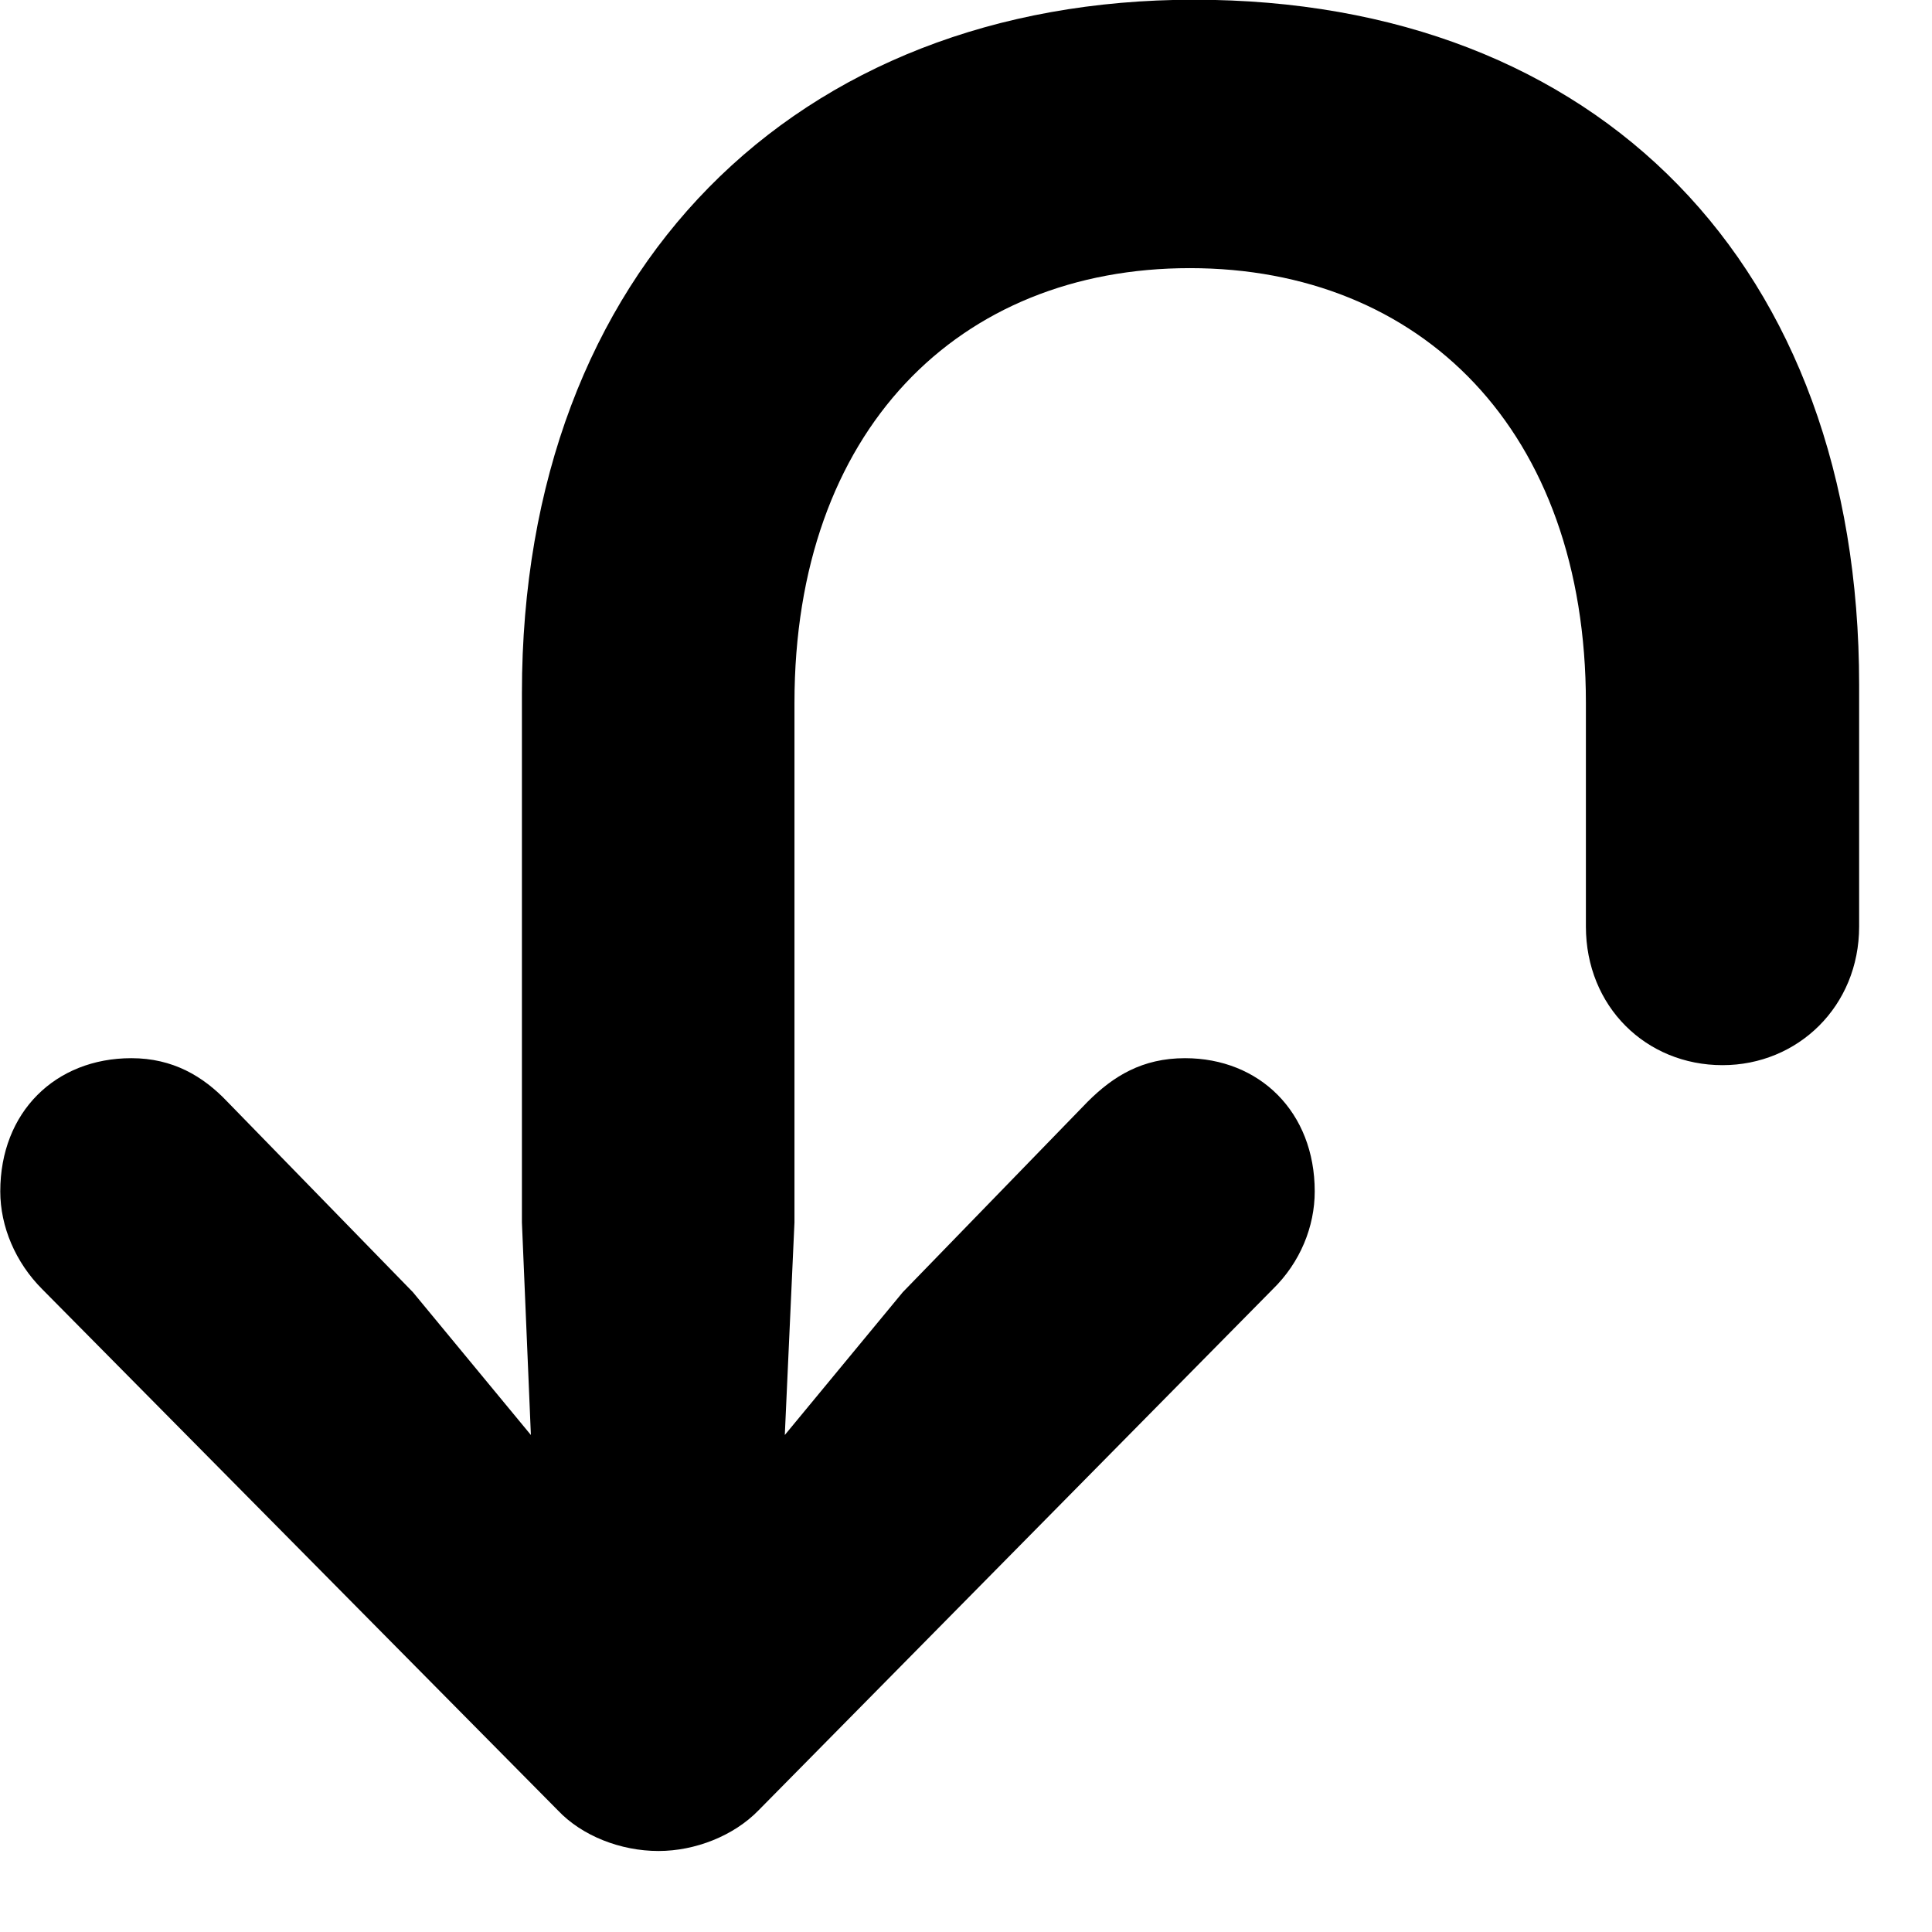 <svg xmlns="http://www.w3.org/2000/svg" viewBox="0 0 28 28" width="28" height="28">
  <path d="M17.304 -0.004C11.544 -0.004 7.564 3.897 7.564 10.046V17.716L7.694 20.797L5.984 18.727L3.294 15.966C2.944 15.597 2.504 15.336 1.904 15.336C0.804 15.336 0.004 16.116 0.004 17.267C0.004 17.776 0.224 18.297 0.614 18.686L8.084 26.236C8.434 26.607 8.994 26.826 9.544 26.826C10.074 26.826 10.634 26.607 10.994 26.236L18.444 18.686C18.844 18.297 19.054 17.776 19.054 17.267C19.054 16.116 18.254 15.336 17.174 15.336C16.554 15.336 16.134 15.597 15.764 15.966L13.084 18.727L11.374 20.797L11.514 17.716V10.187C11.514 6.237 13.894 3.886 17.244 3.886C20.594 3.886 22.984 6.237 22.984 10.187V13.427C22.984 14.586 23.854 15.437 24.964 15.437C26.054 15.437 26.944 14.586 26.944 13.427V9.927C26.944 3.846 23.164 -0.004 17.304 -0.004Z" />
</svg>